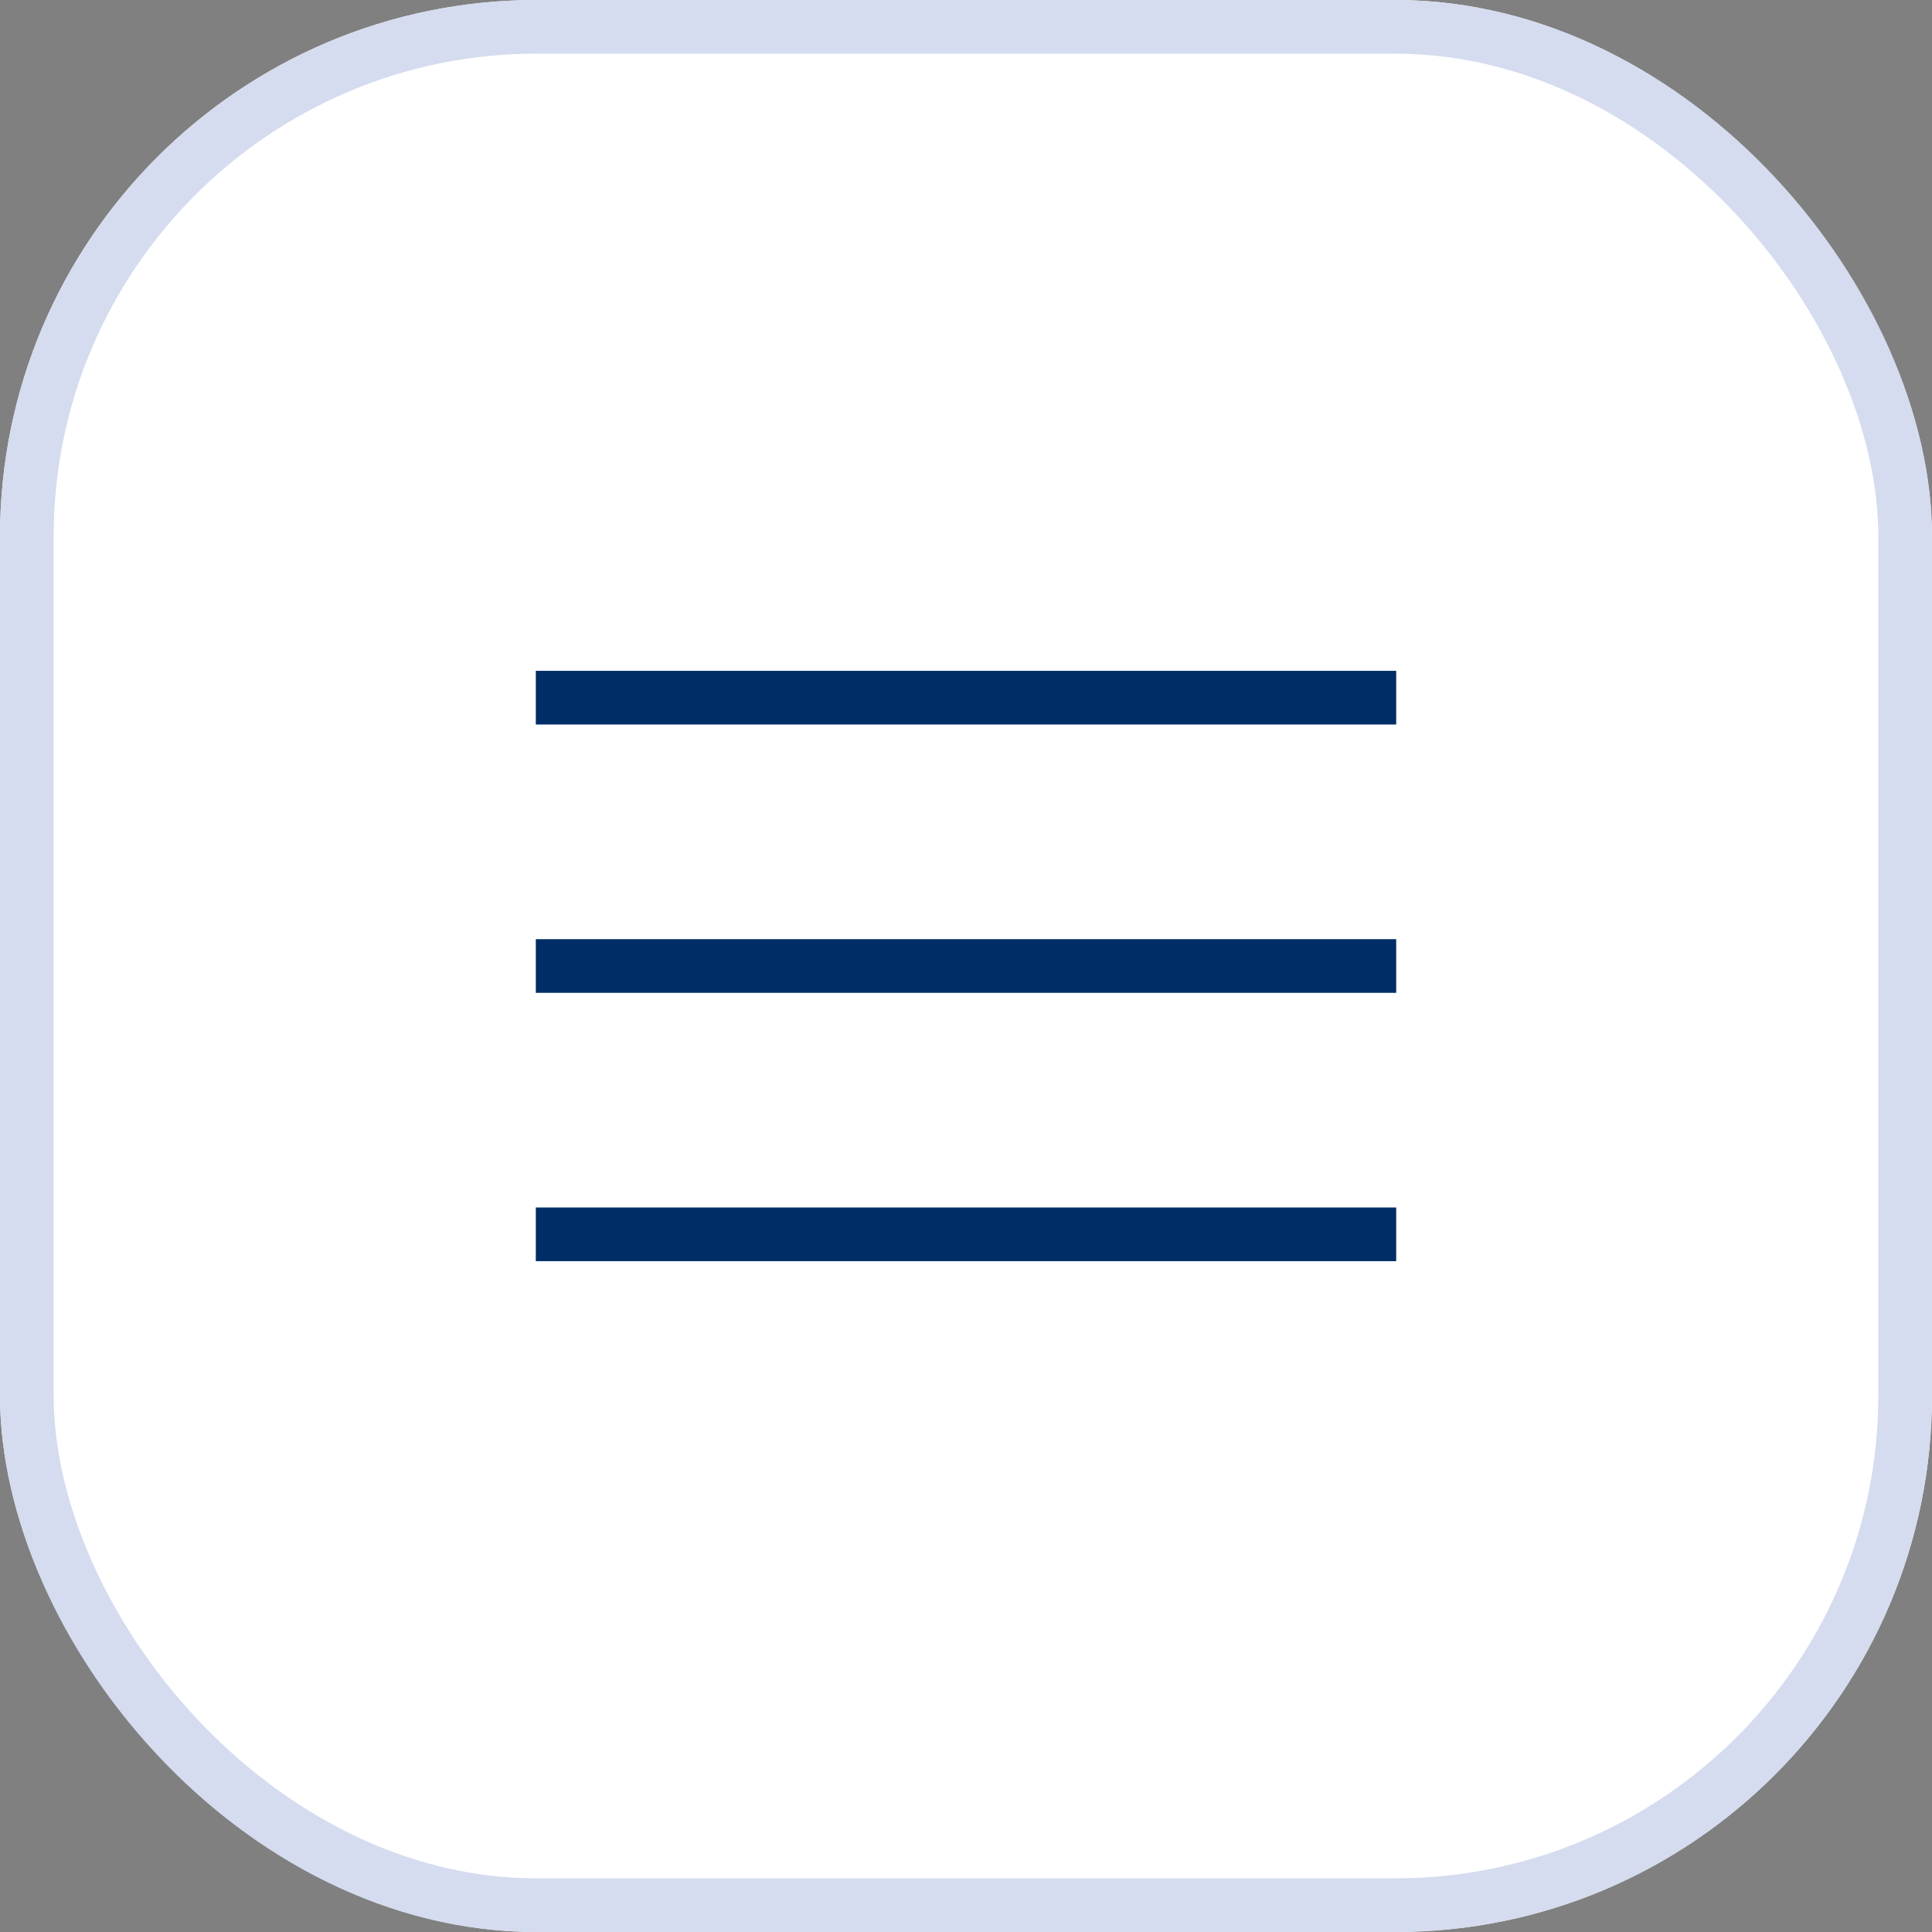 <svg xmlns="http://www.w3.org/2000/svg" width="36" height="36" viewBox="0 0 36 36">
  <rect x="0" y="0" width="36" height="36" fill="#808080" stroke="none"/>
  <g id="right_01" transform="translate(-1759 -367)">
    <g id="그룹_7117" data-name="그룹 7117" transform="translate(-82 177)">
      <g id="사각형_3880" data-name="사각형 3880" transform="translate(1841 190)" fill="#fff" stroke="#d5dcef" stroke-width="1">
        <rect width="36" height="36" rx="10" stroke="none"/>
        <rect x="0.5" y="0.5" width="35" height="35" rx="9.5" fill="none"/>
      </g>
      <line id="선_1594" data-name="선 1594" x2="16.032" transform="translate(1850.984 203)" fill="none" stroke="#002d65" stroke-width="1"/>
      <line id="선_1595" data-name="선 1595" x2="16.032" transform="translate(1850.984 208)" fill="none" stroke="#002d65" stroke-width="1"/>
      <line id="선_1596" data-name="선 1596" x2="16.032" transform="translate(1850.984 213)" fill="none" stroke="#002d65" stroke-width="1"/>
    </g>
  </g>
</svg>
